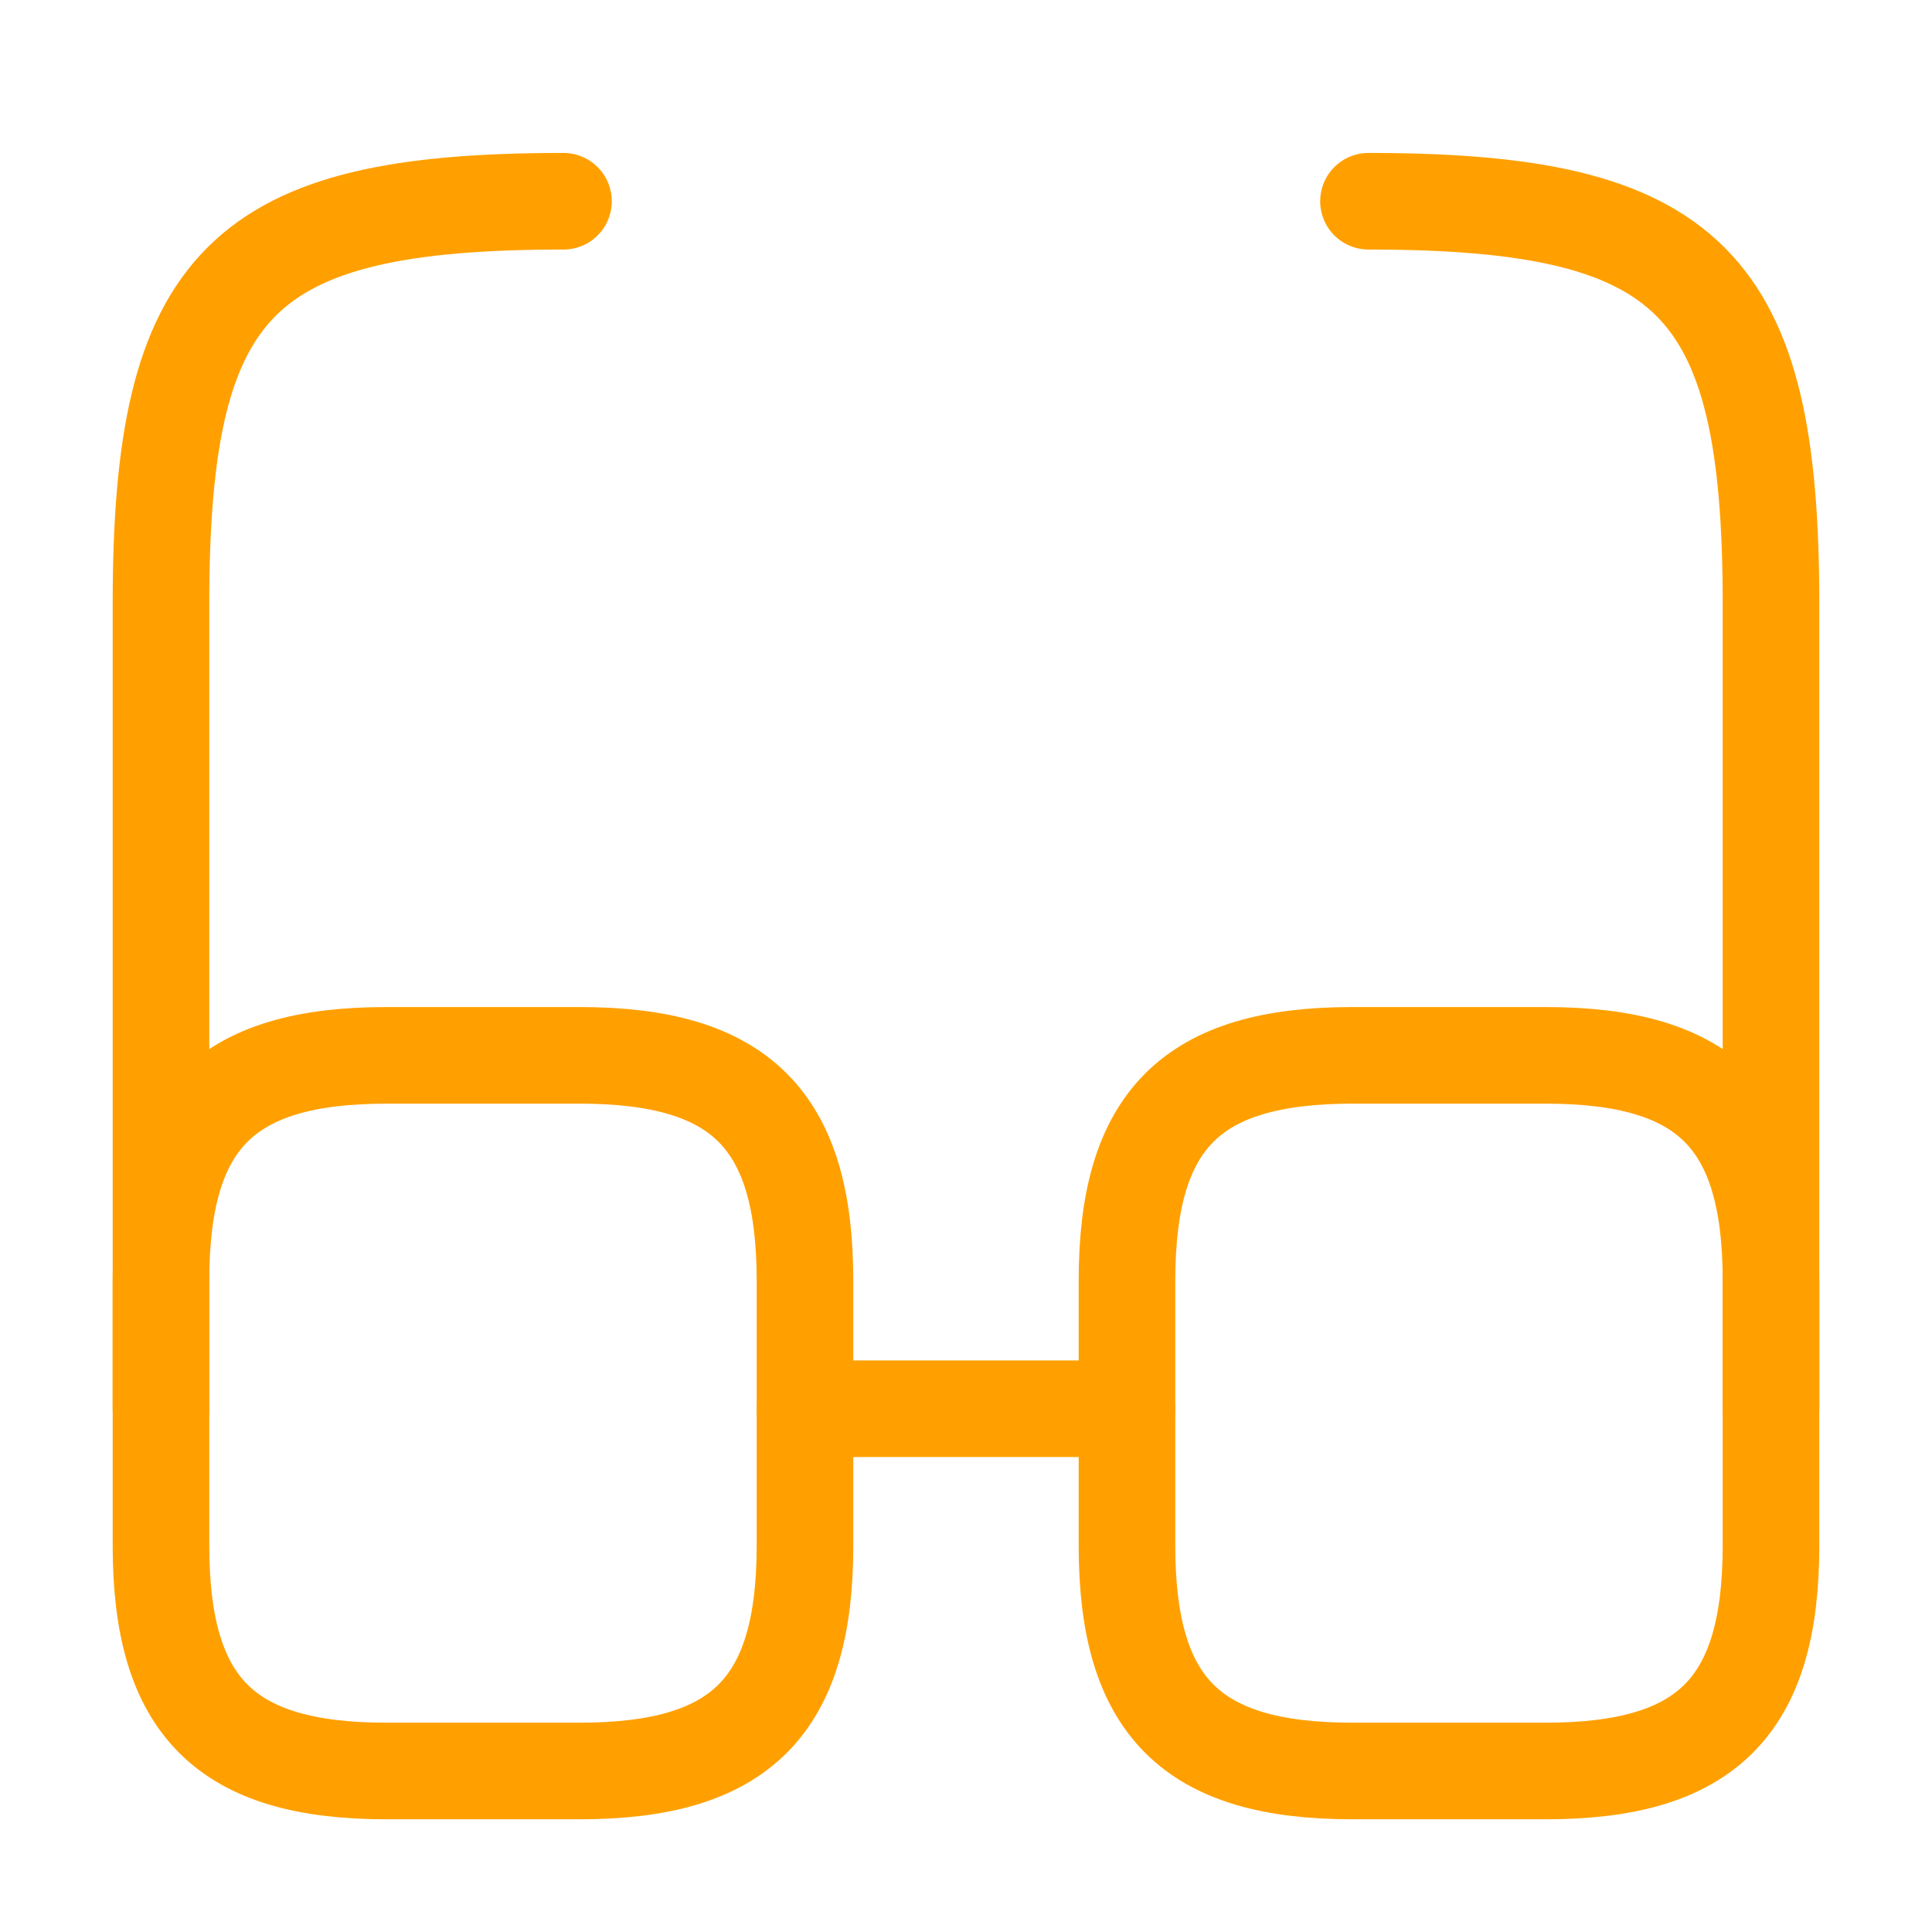 <svg width="80" height="80" viewBox="0 0 80 80" fill="none" xmlns="http://www.w3.org/2000/svg">
<path d="M33.334 58.333H46.667" stroke="#FFA000" stroke-width="4" stroke-linecap="round" stroke-linejoin="round"/>
<path d="M6.666 58.333V25C6.666 11.667 9.999 8.333 23.333 8.333" stroke="#FFA000" stroke-width="4" stroke-linecap="round" stroke-linejoin="round"/>
<path d="M73.333 58.333V25C73.333 11.667 69.999 8.333 56.666 8.333" stroke="#FFA000" stroke-width="4" stroke-linecap="round" stroke-linejoin="round"/>
<path d="M33.333 53.033V64C33.333 70.667 30.666 73.333 23.999 73.333H15.999C9.333 73.333 6.666 70.667 6.666 64V53.033C6.666 46.367 9.333 43.7 15.999 43.7H23.999C30.666 43.7 33.333 46.367 33.333 53.033Z" stroke="#FFA000" stroke-width="4" stroke-linecap="round" stroke-linejoin="round"/>
<path d="M73.333 53.033V64C73.333 70.667 70.666 73.333 63.999 73.333H55.999C49.333 73.333 46.666 70.667 46.666 64V53.033C46.666 46.367 49.333 43.7 55.999 43.7H63.999C70.666 43.7 73.333 46.367 73.333 53.033Z" stroke="#FFA000" stroke-width="4" stroke-linecap="round" stroke-linejoin="round"/>
</svg>

